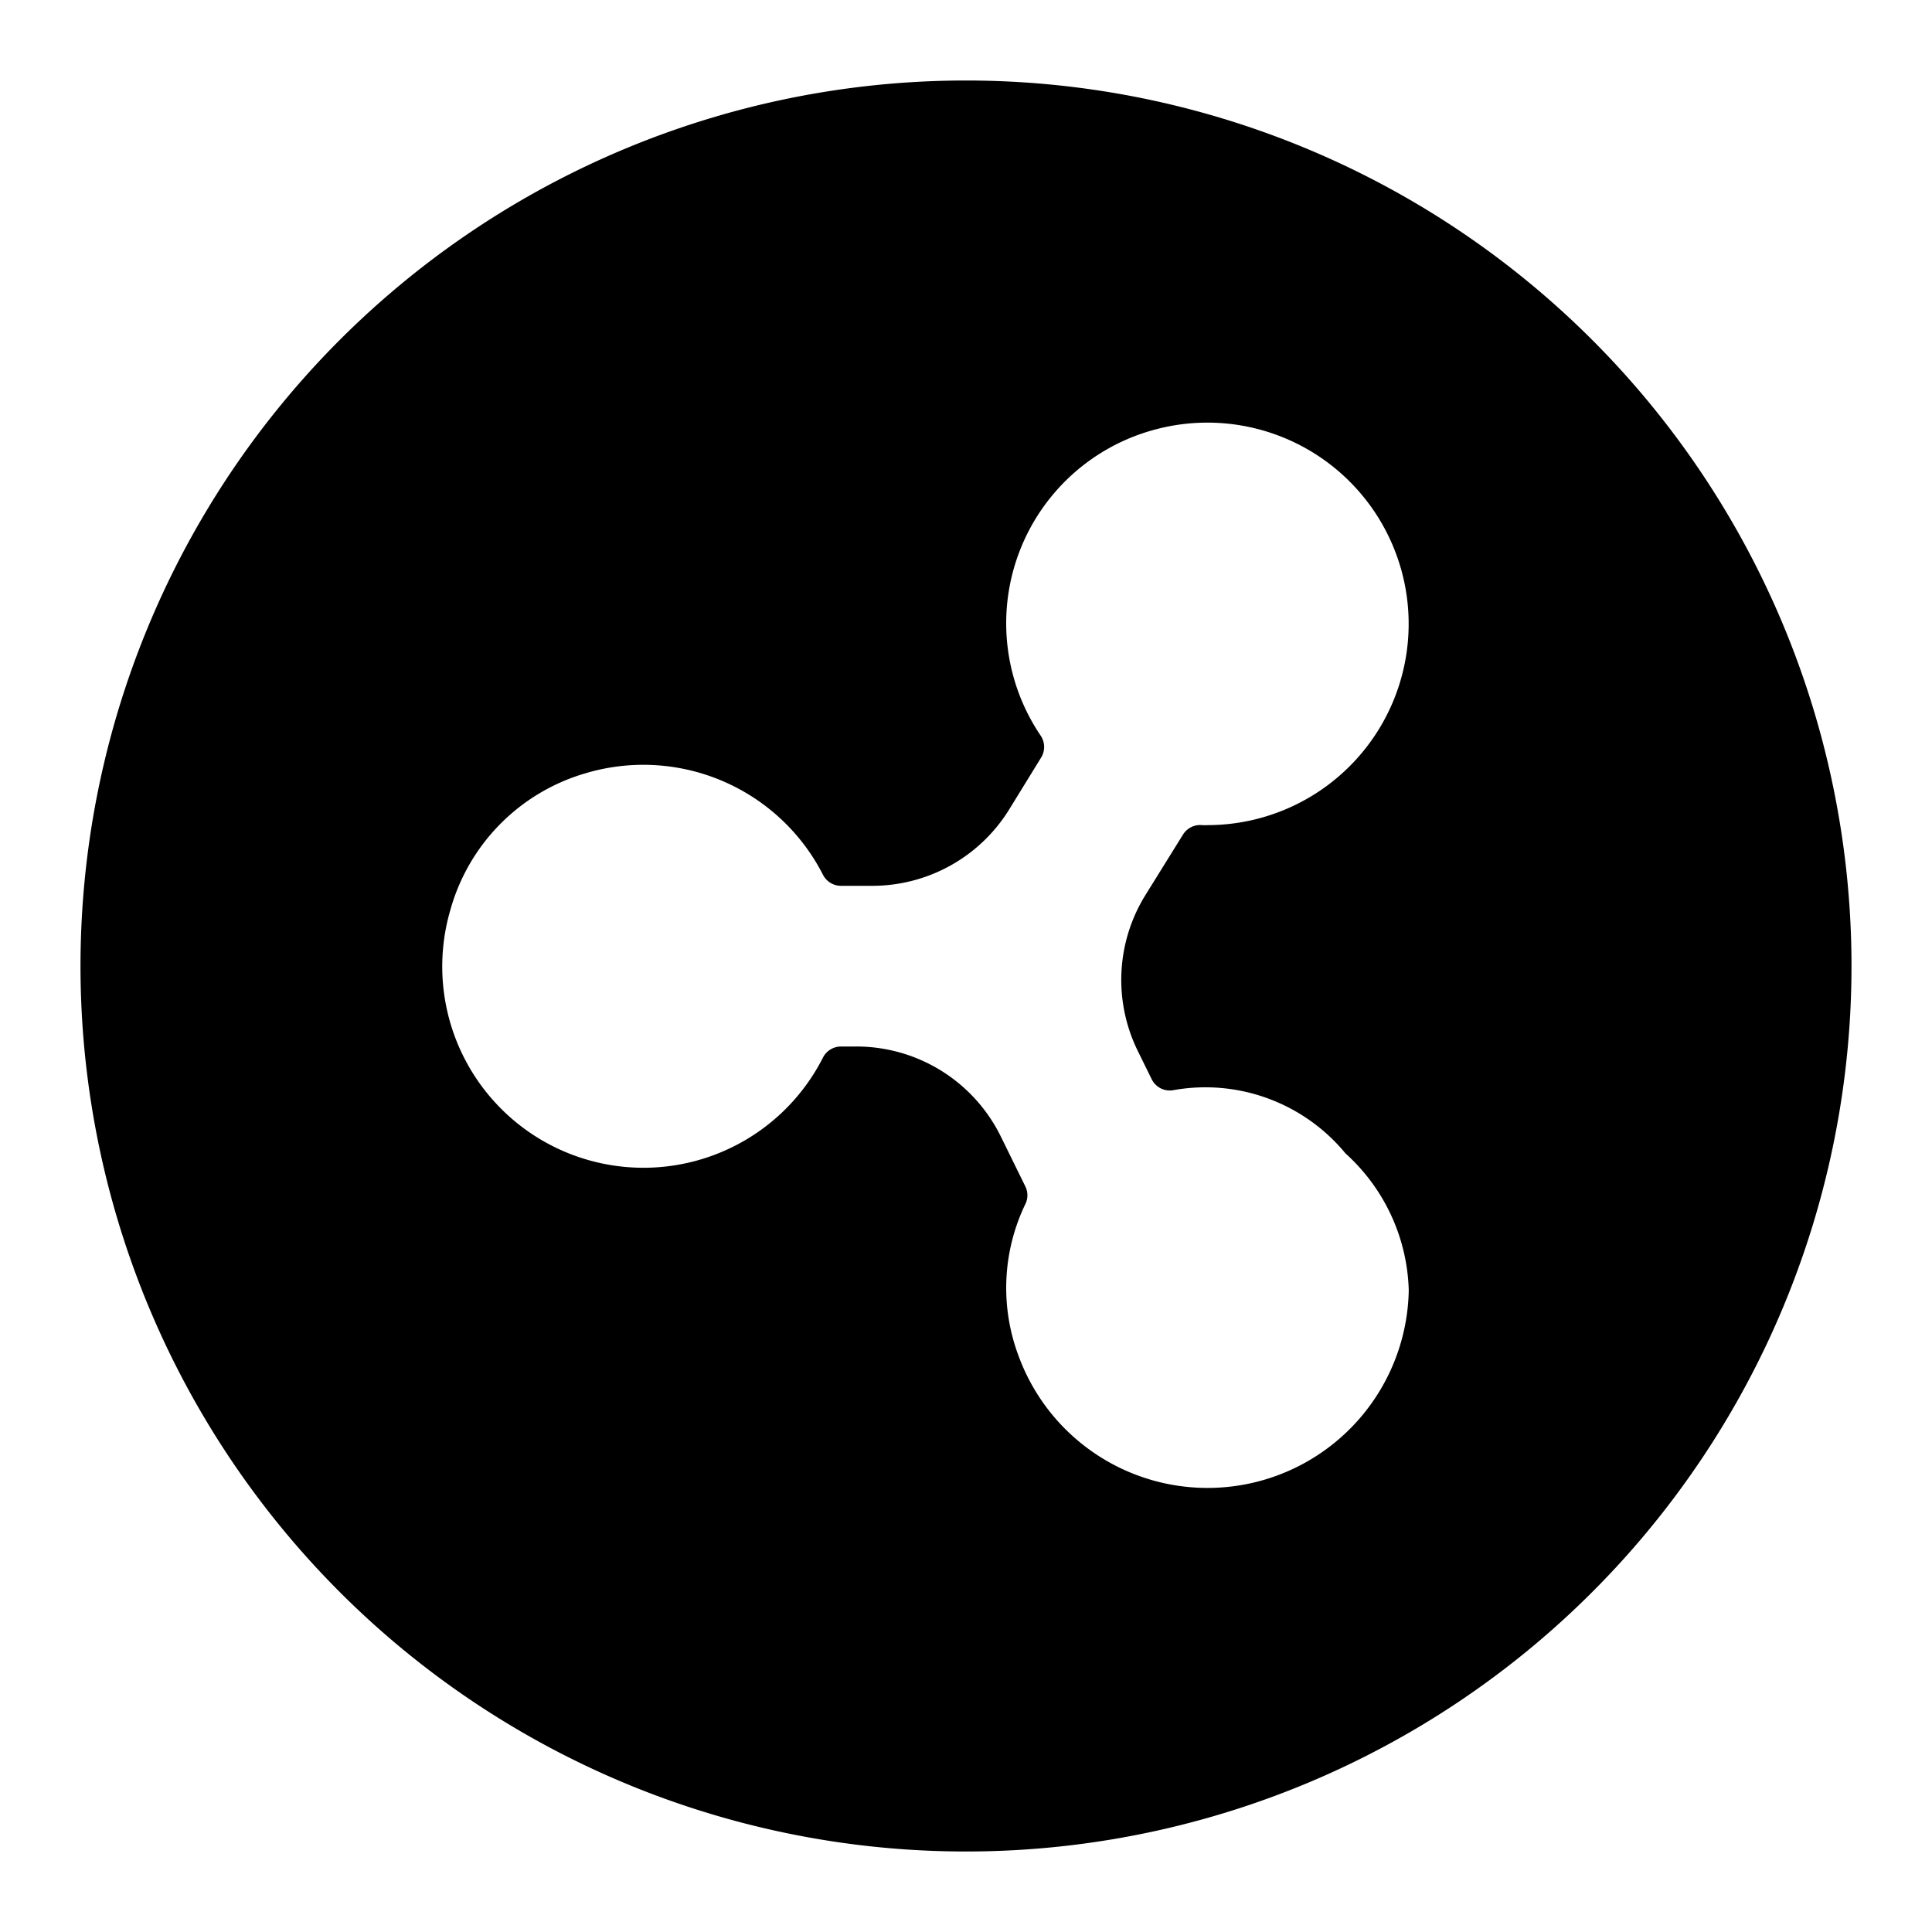 <svg xmlns="http://www.w3.org/2000/svg" viewBox="0 0 24 24"><title>crypto-currency-ripple</title><path d="M12,1A11,11,0,1,0,23,12,11,11,0,0,0,12,1Zm2.133,12.053.174.354a.25.25,0,0,0,.271.135,2.255,2.255,0,0,1,2.136.786,2.377,2.377,0,0,1,.786,1.7,2.5,2.5,0,0,1-4.848.813,2.4,2.4,0,0,1,.086-1.885.248.248,0,0,0,0-.216l-.308-.627A2,2,0,0,0,10.633,13h-.186a.252.252,0,0,0-.223.136,2.5,2.5,0,0,1-4.631-1.827,2.454,2.454,0,0,1,1.67-1.7,2.506,2.506,0,0,1,2.961,1.259.252.252,0,0,0,.223.136h.386a2,2,0,0,0,1.7-.943l.4-.65a.251.251,0,0,0-.005-.272,2.49,2.49,0,0,1,1.432-3.806A2.5,2.5,0,1,1,15,10.25a.492.492,0,0,1-.067,0,.25.25,0,0,0-.237.117l-.466.75A2,2,0,0,0,14.133,13.053Z"/></svg>